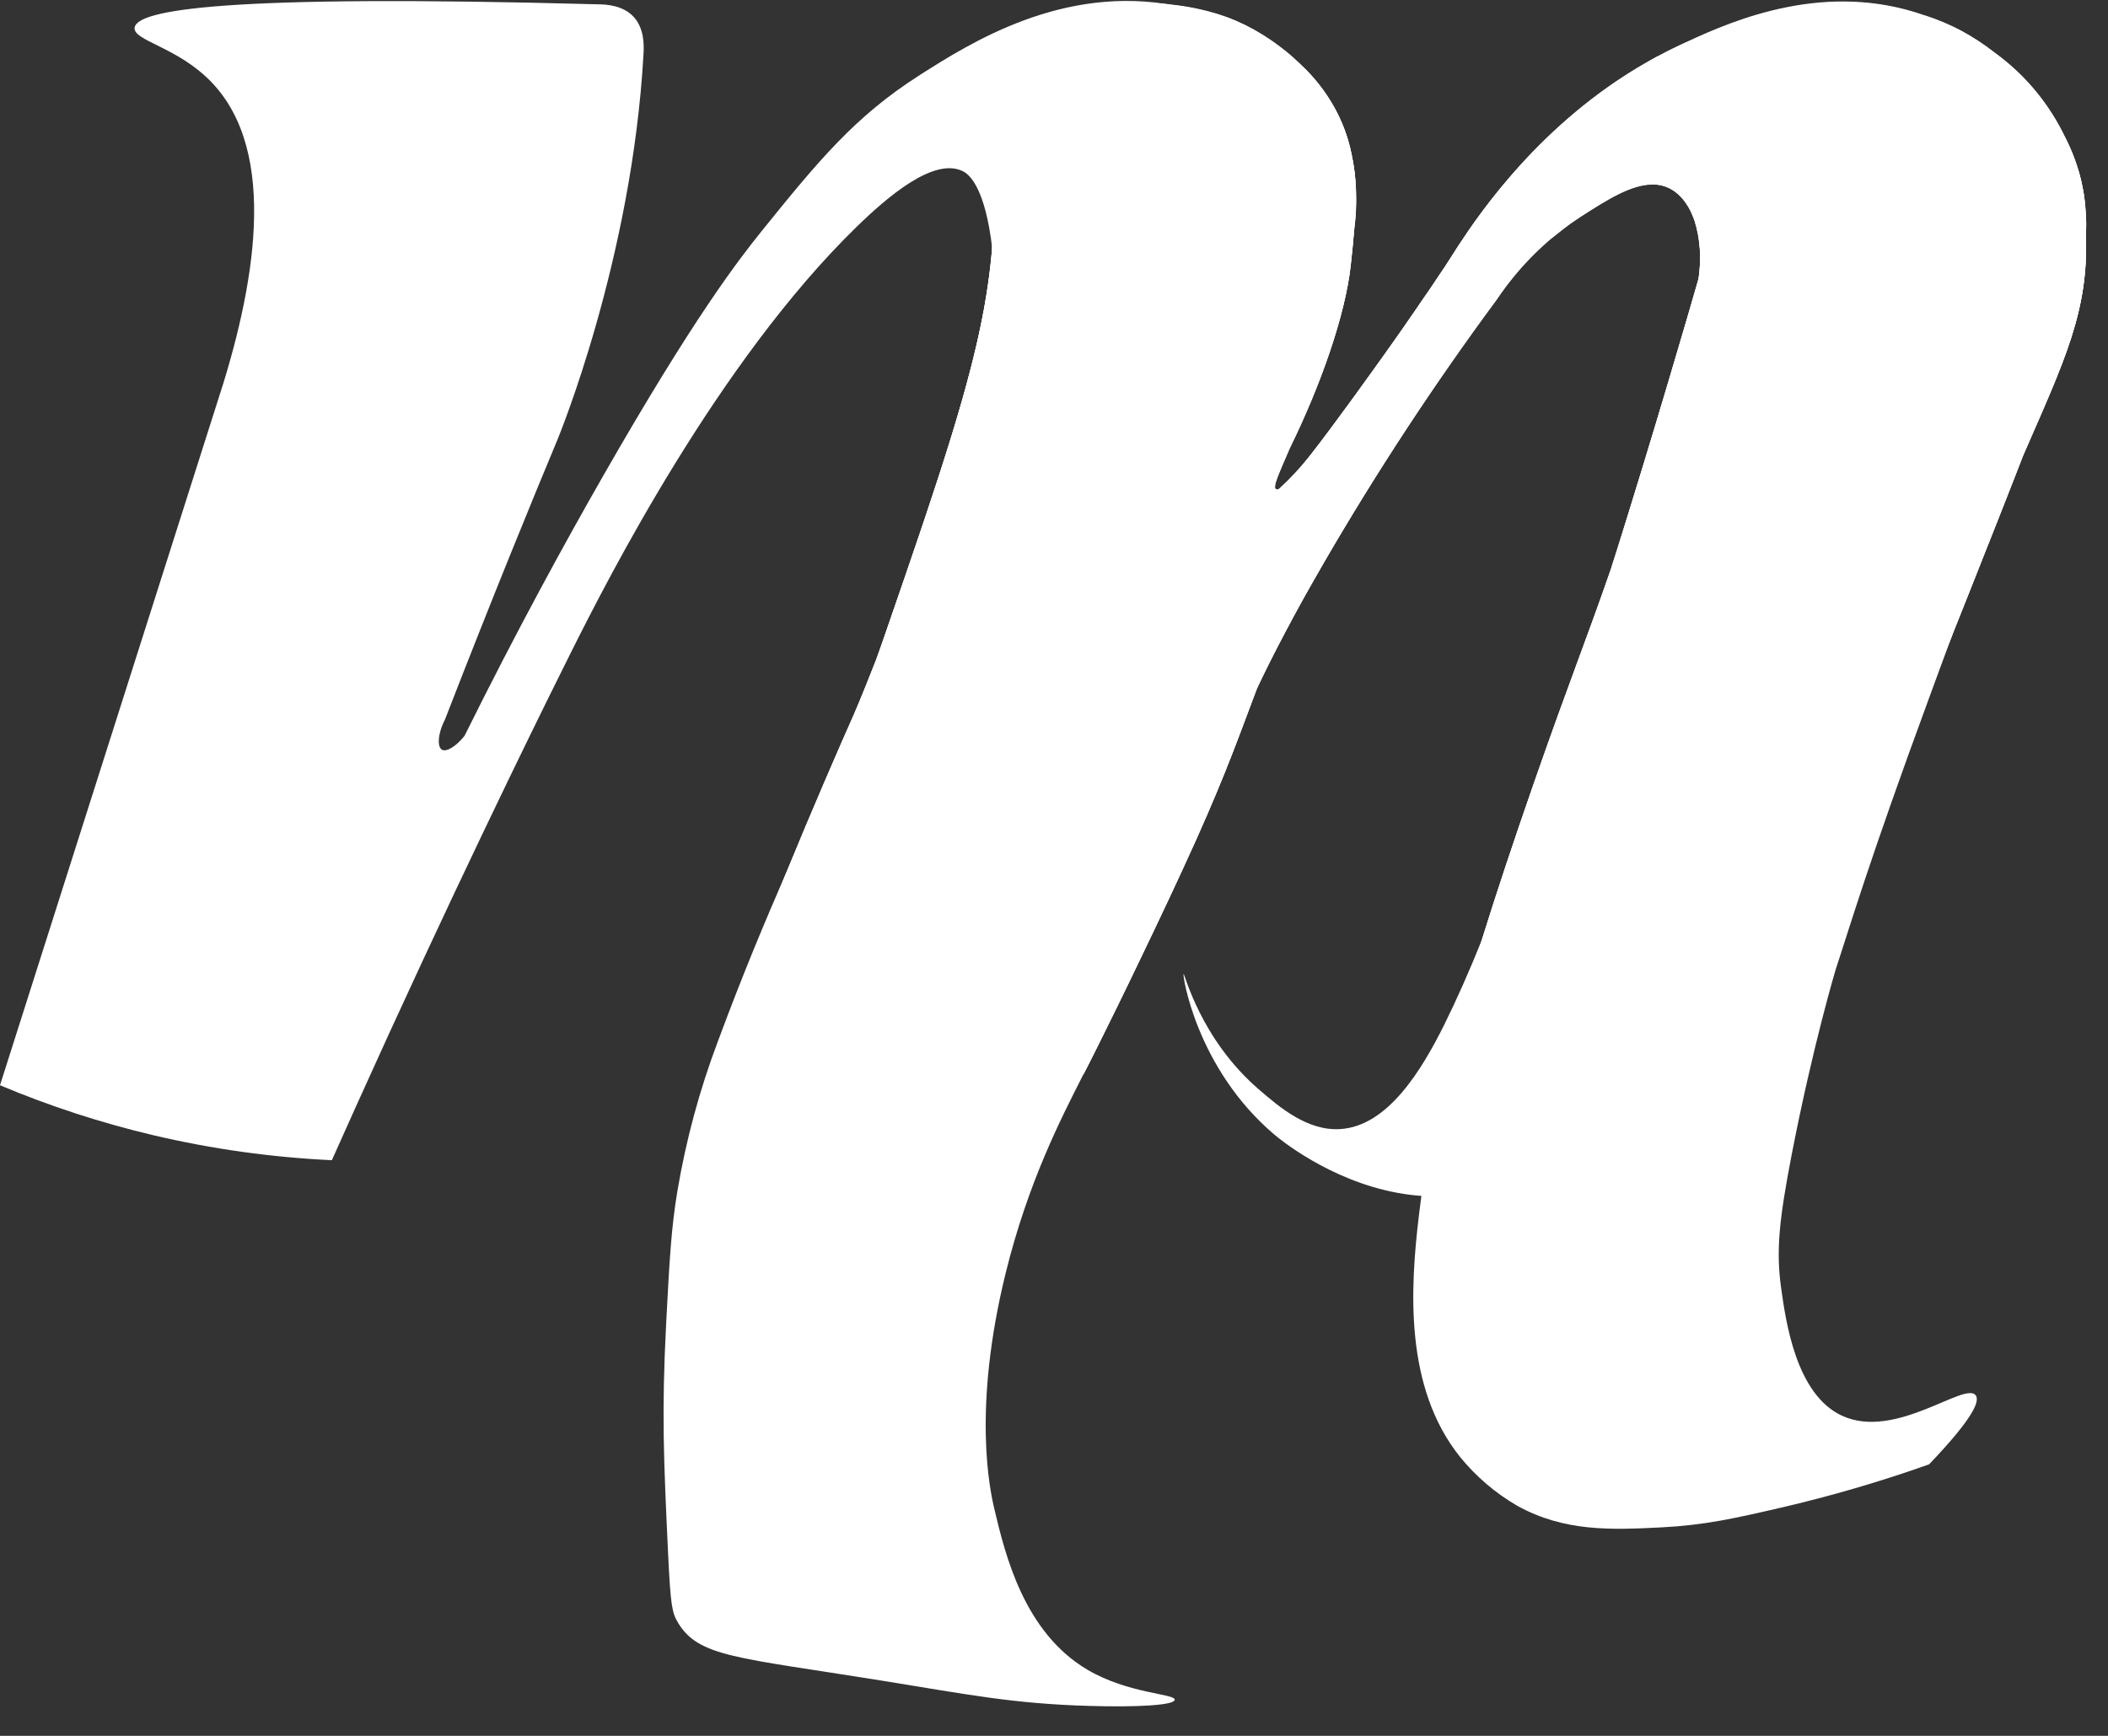 <svg width="68" height="56" viewBox="0 0 68 56" fill="none" xmlns="http://www.w3.org/2000/svg">
<rect x="0" y="0" width="68" height="56" fill="#333333" stroke="none"/>
<g clip-path="url(#clip0_277_8713)">
<path d="M67.287 7.583C67.374 10.039 66.606 11.614 65.261 14.696C64.78 15.947 64.214 17.366 63.568 18.996C63.372 19.491 63.184 19.963 63.003 20.412L62.991 20.442C62.772 21.04 62.522 21.718 62.239 22.488C60.268 27.84 59.659 29.943 59.224 31.249C59.224 31.249 58.485 33.696 57.793 37.266C57.389 39.363 57.289 40.356 57.455 41.547C57.606 42.622 57.931 44.996 59.433 45.679C61.157 46.461 63.397 44.553 63.733 45.015C63.861 45.192 63.703 45.697 62.229 47.241C60.657 47.799 59.055 48.267 57.43 48.643C55.971 48.981 54.987 49.203 53.602 49.274C51.953 49.358 50.46 49.416 48.942 48.577C48.239 48.169 47.616 47.637 47.102 47.006C45.294 44.753 45.49 41.559 45.772 39.205C45.798 38.998 45.823 38.79 45.851 38.581C46.155 36.336 46.667 33.965 47.813 30.28C48.263 28.832 48.81 27.182 49.482 25.256C50.636 21.948 51.17 20.651 51.979 18.315C53.368 13.913 54.472 10.096 54.791 8.99C54.891 8.361 54.845 7.717 54.657 7.109C54.646 7.075 54.632 7.041 54.619 7.008C54.605 6.974 54.58 6.912 54.558 6.867C54.534 6.814 54.509 6.763 54.48 6.715C54.454 6.666 54.425 6.619 54.393 6.574C54.373 6.543 54.352 6.513 54.33 6.485C54.314 6.462 54.296 6.44 54.278 6.419C54.257 6.395 54.236 6.371 54.214 6.348C54.157 6.287 54.093 6.231 54.025 6.181L54.014 6.173C53.988 6.154 53.961 6.136 53.932 6.12C53.903 6.101 53.873 6.085 53.842 6.07C53.799 6.049 53.754 6.031 53.708 6.015C53.675 6.002 53.641 5.992 53.606 5.984C52.837 5.79 51.929 6.374 50.99 6.977C50.796 7.101 50.613 7.228 50.44 7.357L50.42 7.373L50.31 7.459C50.191 7.549 50.079 7.642 49.97 7.736L49.935 7.766C49.297 8.322 48.734 8.96 48.263 9.663C46.267 12.376 44.419 15.195 42.729 18.108C41.745 19.808 41.079 21.084 40.549 22.203C40.012 23.616 39.595 24.834 38.584 27.092C38.02 28.347 37.322 29.818 36.817 30.867C36.8 30.902 36.784 30.935 36.768 30.968L36.672 31.17L36.623 31.27L36.526 31.472L36.479 31.569L36.434 31.663C36.415 31.699 36.397 31.737 36.38 31.774C36.362 31.812 36.33 31.878 36.307 31.924L36.215 32.114C36.204 32.135 36.194 32.153 36.188 32.169L36.166 32.212C36.129 32.29 36.09 32.368 36.053 32.445L35.567 33.432C35.553 33.458 35.541 33.482 35.529 33.508C35.465 33.642 35.403 33.763 35.343 33.883L34.956 34.651C31.11 34.475 27.374 33.311 24.108 31.272C24.544 30.166 24.959 29.136 25.355 28.181C25.355 28.173 25.362 28.165 25.366 28.156C26.238 26.037 26.992 24.304 27.556 23.031C27.556 23.031 27.783 22.518 28.257 21.305L28.27 21.271C28.354 21.041 28.436 20.807 28.519 20.567C30.599 14.543 31.744 11.218 32.005 8.004C31.982 7.79 31.951 7.571 31.91 7.348C31.633 5.828 31.173 5.574 31.039 5.514C30.114 5.085 28.648 6.329 27.635 7.316C23.151 11.68 19.573 18.744 18.447 20.99C17.859 22.165 15.544 26.809 12.551 33.343C11.769 35.052 11.134 36.468 10.705 37.429C8.763 37.338 6.833 37.068 4.941 36.622C3.252 36.223 1.6 35.684 0 35.011C2.329 27.691 4.658 20.37 6.987 13.049C8.226 9.287 9.003 4.931 6.829 2.658C5.737 1.514 4.3 1.32 4.341 0.897C4.405 0.318 7.203 -0.19 19.279 0.139C19.587 0.139 20.104 0.181 20.439 0.542C20.773 0.904 20.776 1.418 20.76 1.711C20.394 8.393 17.98 14.19 17.98 14.19C17.183 16.102 15.914 19.194 14.352 23.217C14.108 23.692 14.11 24.102 14.254 24.185C14.397 24.269 14.707 24.086 14.985 23.739C16.687 20.306 18.246 17.468 19.462 15.343C22.378 10.247 23.815 8.395 24.568 7.457C26.402 5.186 27.579 3.755 29.663 2.426C31.275 1.398 34.301 -0.53 37.941 0.186H37.956C38.621 0.269 39.272 0.441 39.891 0.698C40.636 1.029 41.317 1.486 41.906 2.048L41.914 2.056C42.357 2.458 42.732 2.927 43.027 3.447C43.297 3.922 43.49 4.437 43.599 4.972C43.766 5.768 43.795 6.585 43.687 7.391C43.687 7.391 43.687 7.391 43.687 7.4C43.657 7.775 43.617 8.159 43.574 8.556C43.403 10.153 42.609 12.425 41.614 14.449C41.611 14.454 41.608 14.459 41.607 14.464C41.26 15.27 41.041 15.734 41.155 15.807C41.171 15.814 41.187 15.816 41.203 15.814C41.22 15.813 41.236 15.807 41.249 15.798C41.607 15.474 41.936 15.12 42.236 14.742L42.256 14.716C42.809 14.012 43.501 13.057 44.184 12.111C45.47 10.331 46.12 9.339 46.636 8.571C46.642 8.56 46.648 8.549 46.655 8.54C46.819 8.283 46.956 8.071 47.058 7.912C47.73 6.887 49.768 3.881 53.289 1.931L53.47 1.832C53.47 1.832 53.47 1.832 53.481 1.832C53.569 1.782 53.66 1.735 53.749 1.69L53.958 1.586L54.123 1.507L54.338 1.406C55.902 0.674 58.87 -0.609 62.066 0.518H62.075C62.879 0.804 63.637 1.206 64.326 1.71L64.354 1.731C65.259 2.39 65.997 3.251 66.51 4.245L66.551 4.323L66.566 4.353L66.582 4.386C66.631 4.479 66.678 4.576 66.723 4.673C67.151 5.58 67.345 6.581 67.287 7.583Z" fill="white"/>
<path d="M67.287 7.583C67.374 10.039 66.606 11.614 65.261 14.696C65.208 14.831 65.153 14.973 65.098 15.116C65.069 15.192 65.039 15.269 65.008 15.347C64.676 16.201 64.308 17.13 63.905 18.143L63.69 18.689L63.57 18.991L63.377 19.477C63.312 19.637 63.251 19.794 63.189 19.949L63.006 20.407L62.994 20.437V20.447C59.366 29.564 59.217 29.91 58.478 30.87C57.858 31.676 52.042 39.045 45.858 38.581C45.597 38.563 45.337 38.53 45.08 38.482C42.873 38.079 41.228 36.708 41.106 36.601C38.585 34.461 38.14 31.437 38.179 31.421C38.218 31.405 38.723 33.528 40.619 35.155C41.255 35.702 42.174 36.499 43.242 36.424C44.771 36.327 45.865 34.514 46.59 33.055C46.977 32.277 47.397 31.334 47.82 30.278C48.27 28.831 48.816 27.187 49.487 25.258C50.639 21.955 51.174 20.657 51.98 18.328V18.316C52.025 18.179 52.069 18.042 52.114 17.905C52.114 17.892 52.124 17.877 52.128 17.863C52.176 17.713 52.222 17.564 52.269 17.415C52.302 17.307 52.336 17.201 52.368 17.095C52.382 17.055 52.394 17.013 52.407 16.971L52.542 16.535C52.704 16.01 52.861 15.5 53.012 15.005C53.033 14.933 53.056 14.86 53.078 14.788C53.337 13.934 53.578 13.136 53.791 12.418C53.822 12.314 53.853 12.213 53.881 12.114C53.95 11.885 54.016 11.664 54.077 11.453C54.092 11.404 54.107 11.356 54.12 11.309C54.208 11.012 54.29 10.735 54.364 10.481C54.393 10.379 54.423 10.281 54.45 10.187C54.459 10.153 54.47 10.118 54.48 10.084C54.51 9.983 54.537 9.886 54.564 9.795C54.573 9.761 54.584 9.728 54.593 9.694C54.619 9.607 54.642 9.525 54.665 9.448C54.702 9.314 54.736 9.202 54.764 9.103C54.776 9.062 54.787 9.026 54.796 8.991C54.838 8.699 54.853 8.404 54.841 8.11C54.841 8.067 54.841 8.024 54.833 7.975C54.826 7.869 54.814 7.766 54.798 7.665C54.798 7.614 54.782 7.564 54.772 7.516C54.763 7.467 54.757 7.441 54.748 7.404C54.736 7.347 54.72 7.289 54.703 7.234C54.687 7.179 54.683 7.164 54.671 7.129C54.671 7.118 54.671 7.109 54.662 7.099C54.653 7.09 54.643 7.047 54.634 7.021C54.624 6.996 54.627 7.007 54.624 6.999C54.605 6.95 54.587 6.903 54.564 6.857C54.552 6.832 54.54 6.805 54.526 6.779C54.514 6.754 54.501 6.729 54.486 6.706C54.474 6.681 54.46 6.656 54.444 6.633C54.437 6.621 54.43 6.609 54.421 6.598C54.396 6.555 54.367 6.514 54.335 6.476C54.32 6.452 54.302 6.43 54.283 6.41C54.263 6.385 54.242 6.361 54.22 6.339C54.162 6.277 54.099 6.221 54.03 6.172L54.02 6.164C53.993 6.144 53.966 6.127 53.938 6.11L53.905 6.092C53.887 6.08 53.868 6.07 53.848 6.061C53.804 6.04 53.759 6.021 53.713 6.006C53.691 5.997 53.669 5.99 53.646 5.984L53.611 5.975H53.6L53.535 5.961C53.508 5.961 53.482 5.952 53.455 5.949C53.429 5.946 53.403 5.943 53.377 5.942H53.298C52.601 5.942 51.809 6.45 50.995 6.973C50.801 7.097 50.619 7.224 50.445 7.353L50.425 7.369L50.315 7.455L50.142 7.59C50.085 7.635 50.029 7.682 49.975 7.724L49.94 7.754C49.668 7.989 49.411 8.24 49.169 8.506L49.099 8.583L48.997 8.698C48.947 8.756 48.899 8.812 48.853 8.869C48.761 8.98 48.675 9.089 48.595 9.194C48.474 9.354 48.367 9.507 48.271 9.648C46.272 12.366 44.422 15.19 42.729 18.108C42.361 18.745 42.035 19.317 41.746 19.855C41.659 20.017 41.575 20.175 41.493 20.329C41.411 20.484 41.321 20.654 41.24 20.811C41.205 20.877 41.171 20.946 41.139 21.008C41.005 21.276 40.87 21.529 40.755 21.776C40.696 21.897 40.639 22.015 40.584 22.131C40.572 22.155 40.56 22.179 40.549 22.203C40.012 23.613 39.597 24.832 38.586 27.086C38.023 28.341 37.325 29.813 36.819 30.862C36.803 30.897 36.787 30.929 36.771 30.963L36.674 31.164L36.626 31.265C36.614 31.291 36.602 31.316 36.588 31.34C36.575 31.365 36.549 31.425 36.529 31.467L36.482 31.564L36.436 31.658C36.417 31.694 36.4 31.732 36.383 31.769C36.365 31.807 36.333 31.873 36.31 31.918C36.287 31.964 36.275 31.991 36.259 32.023C36.243 32.055 36.229 32.084 36.217 32.109C36.205 32.135 36.197 32.148 36.19 32.164L36.169 32.207C36.131 32.285 36.092 32.363 36.056 32.44C36.051 32.449 36.047 32.458 36.043 32.468C35.893 32.776 35.735 33.096 35.57 33.427C35.556 33.453 35.544 33.477 35.532 33.502C35.468 33.637 35.406 33.758 35.345 33.877C35.309 33.948 35.275 34.018 35.24 34.087L35.185 34.197C35.153 34.259 35.122 34.321 35.093 34.38L35.072 34.42L35.001 34.554C34.986 34.584 34.973 34.612 34.958 34.641C34.23 36.077 33.17 38.117 32.439 41.079C31.364 45.456 31.928 48.066 32.083 48.711C32.423 50.136 33.023 52.648 35.072 53.863C36.401 54.649 37.913 54.638 37.894 54.837C37.877 55.016 36.665 55.078 35.164 55.035C32.674 54.966 31.213 54.664 28.416 54.214C23.755 53.464 22.537 53.459 21.868 52.345C21.681 52.034 21.63 51.791 21.552 50.129C21.41 47.1 21.339 45.586 21.489 42.694C21.597 40.645 21.651 39.62 21.854 38.411C22.132 36.764 22.57 35.148 23.161 33.586C23.967 31.41 24.693 29.689 25.358 28.164C25.358 28.156 25.364 28.148 25.369 28.139C26.241 26.02 26.994 24.286 27.559 23.014C27.559 23.014 27.786 22.5 28.26 21.287L28.272 21.253C28.308 21.157 28.343 21.059 28.378 20.959C28.378 20.942 28.392 20.923 28.397 20.905C28.439 20.789 28.48 20.669 28.522 20.549C28.957 19.288 29.352 18.146 29.706 17.098L29.879 16.582C30.041 16.098 30.195 15.634 30.339 15.19C30.371 15.087 30.403 14.988 30.434 14.889C30.561 14.495 30.679 14.116 30.789 13.749C30.825 13.632 30.859 13.515 30.892 13.401C30.911 13.339 30.93 13.276 30.947 13.214C30.984 13.091 31.02 12.967 31.054 12.846C31.227 12.235 31.377 11.657 31.506 11.099C31.531 10.992 31.555 10.886 31.578 10.78C31.601 10.674 31.625 10.563 31.646 10.456C31.668 10.348 31.685 10.265 31.704 10.17C31.704 10.137 31.716 10.105 31.723 10.073C31.739 9.99 31.754 9.906 31.768 9.823C31.768 9.82 31.768 9.818 31.768 9.815C31.787 9.711 31.803 9.609 31.82 9.508C31.888 9.091 31.942 8.681 31.981 8.275C31.99 8.186 31.997 8.099 32.004 8.006C32.004 7.997 32.004 7.987 32.004 7.978C32.035 7.605 32.052 7.232 32.059 6.857C32.073 5.944 32.068 2.677 34.008 1.093C34.411 0.774 34.861 0.52 35.341 0.338C35.56 0.251 35.784 0.18 36.013 0.126C36.656 0.063 37.303 0.077 37.943 0.166H37.957L38.193 0.2L38.426 0.24C38.506 0.255 38.587 0.272 38.668 0.29L38.89 0.342C39.087 0.392 39.286 0.449 39.482 0.518C39.548 0.541 39.617 0.564 39.677 0.589C39.738 0.615 39.812 0.643 39.883 0.673C40.282 0.847 40.663 1.06 41.021 1.308L41.11 1.371L41.237 1.464C41.291 1.503 41.346 1.545 41.401 1.589C41.456 1.633 41.536 1.694 41.599 1.75C41.662 1.807 41.689 1.828 41.733 1.868C41.777 1.909 41.845 1.969 41.901 2.023L41.909 2.031L41.974 2.093C42.389 2.48 42.742 2.928 43.022 3.422C43.291 3.897 43.484 4.411 43.594 4.947C43.638 5.143 43.672 5.342 43.696 5.542C43.706 5.617 43.712 5.694 43.719 5.769C43.736 5.963 43.743 6.159 43.743 6.355C43.743 6.43 43.743 6.504 43.743 6.579C43.743 6.84 43.716 7.103 43.685 7.369C43.685 7.369 43.685 7.369 43.685 7.379C43.656 7.752 43.616 8.137 43.573 8.532C43.402 10.129 42.608 12.401 41.612 14.425C41.609 14.43 41.607 14.435 41.605 14.44C41.568 14.528 41.53 14.612 41.497 14.692C41.463 14.773 41.439 14.827 41.413 14.882C41.339 15.055 41.279 15.204 41.228 15.329C41.217 15.354 41.209 15.378 41.201 15.4C41.177 15.468 41.157 15.527 41.143 15.578C41.139 15.593 41.135 15.609 41.133 15.625C41.131 15.639 41.131 15.653 41.133 15.666C41.13 15.687 41.13 15.707 41.133 15.727C41.134 15.741 41.14 15.754 41.149 15.765C41.152 15.77 41.157 15.774 41.162 15.777C41.171 15.782 41.182 15.785 41.193 15.785H41.217C41.23 15.781 41.243 15.776 41.256 15.77C41.612 15.445 41.942 15.092 42.241 14.714L42.261 14.688C42.664 14.176 43.139 13.531 43.632 12.854L43.755 12.684L44.189 12.083C44.541 11.595 44.845 11.168 45.112 10.788L45.224 10.628C45.341 10.46 45.451 10.301 45.553 10.152C45.58 10.114 45.605 10.077 45.63 10.041C45.73 9.895 45.825 9.758 45.912 9.627L46.046 9.437C46.131 9.314 46.209 9.197 46.284 9.084L46.38 8.94L46.561 8.671L46.647 8.544C46.652 8.533 46.659 8.523 46.666 8.513C46.83 8.256 46.967 8.044 47.069 7.885C47.733 6.879 49.704 3.96 53.106 2.015L53.299 1.905L53.481 1.805H53.49C53.579 1.756 53.669 1.708 53.759 1.663L53.967 1.559L54.133 1.48L54.237 1.43L54.347 1.379L54.413 1.35C55.993 0.612 58.924 -0.616 62.072 0.491H62.082L62.106 0.499C62.502 0.627 62.885 0.788 63.253 0.982C63.631 1.185 63.99 1.419 64.328 1.683L64.356 1.704C65.261 2.363 66 3.224 66.513 4.218L66.553 4.296L66.568 4.326L66.584 4.36C66.604 4.397 66.625 4.436 66.643 4.475C66.662 4.514 66.7 4.588 66.725 4.646C66.818 4.847 66.9 5.052 66.971 5.261C67.002 5.351 67.03 5.444 67.057 5.53C67.065 5.555 67.072 5.581 67.079 5.606C67.115 5.741 67.146 5.875 67.173 6.01C67.188 6.082 67.2 6.156 67.212 6.23C67.224 6.304 67.239 6.411 67.248 6.499V6.538C67.259 6.633 67.267 6.731 67.272 6.829C67.299 7.089 67.299 7.332 67.287 7.583Z" fill="white"/>
<g style="mix-blend-mode:multiply">
<path d="M67.287 7.583C67.374 10.039 66.606 11.614 65.261 14.696C65.207 14.831 65.153 14.973 65.098 15.116C65.069 15.192 65.039 15.269 65.008 15.347C64.676 16.201 64.308 17.13 63.905 18.143L63.69 18.688C63.651 18.789 63.611 18.889 63.57 18.991L63.377 19.477C63.312 19.637 63.251 19.794 63.189 19.949C63.127 20.103 63.054 20.285 62.99 20.447C59.362 29.564 59.213 29.909 58.474 30.87C57.855 31.676 52.038 39.045 45.854 38.581C46.158 36.336 46.67 33.965 47.816 30.28C48.266 28.833 48.812 27.19 49.483 25.26C50.635 21.957 51.17 20.66 51.976 18.331V18.317C52.021 18.18 52.066 18.043 52.11 17.906C52.11 17.893 52.12 17.878 52.124 17.865C52.172 17.714 52.218 17.565 52.265 17.416C52.298 17.308 52.332 17.202 52.364 17.096L52.403 16.973L52.538 16.536C52.7 16.011 52.856 15.501 53.008 15.007C53.029 14.934 53.052 14.861 53.074 14.789C53.334 13.934 53.574 13.138 53.787 12.419C53.818 12.315 53.849 12.214 53.877 12.115C53.947 11.885 54.012 11.665 54.073 11.454C54.088 11.406 54.103 11.357 54.116 11.31C54.204 11.013 54.286 10.736 54.36 10.482C54.389 10.38 54.419 10.282 54.446 10.188C54.456 10.153 54.466 10.118 54.477 10.085C54.505 9.984 54.533 9.887 54.56 9.796C54.571 9.761 54.58 9.727 54.589 9.695C54.615 9.608 54.638 9.526 54.661 9.449C54.698 9.315 54.732 9.203 54.76 9.104C54.772 9.064 54.783 9.027 54.792 8.992C54.834 8.701 54.849 8.405 54.837 8.111C54.837 8.068 54.837 8.025 54.828 7.977C54.821 7.87 54.81 7.767 54.794 7.666C54.794 7.615 54.778 7.565 54.768 7.517C54.759 7.469 54.753 7.442 54.744 7.406C54.732 7.348 54.717 7.29 54.7 7.235C54.682 7.18 54.679 7.165 54.667 7.13C54.665 7.12 54.662 7.11 54.658 7.101C54.65 7.075 54.639 7.048 54.63 7.023C54.627 7.015 54.624 7.007 54.62 7C54.608 6.967 54.595 6.937 54.581 6.906C54.575 6.889 54.568 6.874 54.56 6.859V6.849C54.551 6.828 54.541 6.806 54.529 6.786C54.517 6.761 54.503 6.736 54.489 6.712C54.476 6.687 54.462 6.663 54.447 6.64C54.44 6.628 54.432 6.617 54.424 6.605C54.416 6.593 54.405 6.574 54.396 6.559C54.386 6.544 54.358 6.508 54.338 6.482C54.323 6.459 54.305 6.437 54.286 6.417C54.268 6.395 54.249 6.373 54.229 6.353C54.138 6.255 54.032 6.172 53.915 6.106C53.896 6.095 53.877 6.084 53.857 6.075C53.836 6.064 53.814 6.054 53.791 6.046C53.769 6.036 53.747 6.028 53.724 6.02C53.702 6.011 53.68 6.004 53.657 5.999L53.611 5.987L53.545 5.973C53.518 5.973 53.493 5.964 53.466 5.961C53.44 5.957 53.414 5.955 53.388 5.954H53.309C52.611 5.954 51.82 6.462 51.006 6.985C50.805 7.114 50.615 7.248 50.436 7.388C50.338 7.462 50.244 7.536 50.153 7.611C50.096 7.657 50.04 7.704 49.986 7.745C49.702 7.989 49.432 8.251 49.18 8.527L49.11 8.604L49.008 8.72C48.958 8.777 48.91 8.834 48.864 8.89C48.773 9 48.687 9.111 48.606 9.215C48.485 9.375 48.377 9.529 48.282 9.67C46.279 12.38 44.426 15.197 42.729 18.108C42.361 18.745 42.035 19.317 41.746 19.855C41.659 20.017 41.575 20.174 41.493 20.329C41.411 20.483 41.321 20.655 41.24 20.811C41.205 20.877 41.171 20.946 41.139 21.008C41.005 21.276 40.87 21.53 40.755 21.776C40.696 21.897 40.639 22.015 40.584 22.131C40.572 22.156 40.56 22.183 40.547 22.209C40.009 23.618 39.594 24.837 38.584 27.092C38.02 28.347 37.322 29.818 36.817 30.867C36.8 30.902 36.784 30.934 36.768 30.968L36.672 31.17L36.623 31.27C36.611 31.296 36.599 31.322 36.586 31.346C36.581 31.354 36.577 31.363 36.573 31.373C36.557 31.407 36.542 31.44 36.526 31.472L36.479 31.569C36.463 31.6 36.448 31.631 36.434 31.663L36.307 31.924C36.29 31.961 36.272 31.996 36.256 32.028L36.215 32.114C36.204 32.134 36.194 32.153 36.188 32.169C36.139 32.27 36.09 32.371 36.04 32.473C35.89 32.781 35.733 33.101 35.567 33.432L35.529 33.508C35.523 33.52 35.517 33.532 35.511 33.545C35.453 33.662 35.398 33.775 35.343 33.883C35.307 33.953 35.272 34.023 35.238 34.092L35.183 34.202C35.15 34.264 35.12 34.326 35.09 34.385L35.07 34.425L34.999 34.56L34.956 34.646C31.11 34.469 27.374 33.305 24.108 31.266C24.544 30.161 24.959 29.131 25.355 28.176C25.355 28.168 25.362 28.16 25.366 28.151C26.238 26.032 26.992 24.298 27.556 23.026C27.556 23.026 27.783 22.512 28.257 21.299C28.263 21.288 28.267 21.277 28.27 21.265C28.306 21.169 28.341 21.071 28.376 20.971C28.376 20.954 28.389 20.935 28.395 20.918C28.436 20.801 28.478 20.681 28.519 20.561C28.955 19.301 29.35 18.158 29.703 17.11L29.877 16.593C30.039 16.11 30.192 15.646 30.336 15.201C30.368 15.099 30.401 15 30.431 14.9C30.558 14.507 30.676 14.128 30.786 13.761C30.823 13.644 30.856 13.527 30.89 13.413C30.91 13.35 30.927 13.287 30.945 13.226C30.981 13.103 31.017 12.979 31.051 12.858C31.224 12.247 31.375 11.669 31.504 11.111C31.528 11.004 31.552 10.898 31.575 10.792C31.598 10.685 31.622 10.575 31.643 10.468C31.665 10.36 31.682 10.277 31.701 10.181C31.701 10.149 31.713 10.117 31.72 10.085C31.736 10.002 31.751 9.918 31.766 9.835C31.766 9.835 31.766 9.835 31.766 9.827C31.785 9.723 31.801 9.621 31.817 9.52C31.885 9.103 31.939 8.693 31.978 8.287C31.987 8.198 31.994 8.111 32.001 8.018C32.002 8.008 32.002 7.998 32.001 7.989C32.032 7.615 32.049 7.243 32.056 6.868C32.071 5.954 32.065 2.688 34.006 1.104C34.408 0.785 34.858 0.53 35.339 0.349C35.557 0.261 35.782 0.19 36.01 0.136C36.653 0.074 37.3 0.088 37.94 0.177H37.955L38.19 0.21L38.424 0.25C38.503 0.265 38.585 0.283 38.666 0.3L38.887 0.353C39.085 0.402 39.284 0.46 39.48 0.529C39.546 0.551 39.614 0.574 39.675 0.6C39.735 0.625 39.809 0.654 39.88 0.683C40.279 0.858 40.66 1.071 41.018 1.319L41.107 1.382C41.15 1.411 41.192 1.442 41.235 1.475C41.278 1.507 41.343 1.555 41.398 1.6C41.454 1.644 41.533 1.704 41.596 1.761C41.659 1.817 41.686 1.839 41.73 1.879C41.775 1.919 41.842 1.98 41.898 2.034L41.971 2.103C42.386 2.49 42.74 2.938 43.019 3.432C43.289 3.907 43.482 4.422 43.591 4.957C43.635 5.154 43.669 5.353 43.694 5.553C43.703 5.628 43.71 5.704 43.716 5.78C43.734 5.974 43.74 6.169 43.74 6.366C43.74 6.441 43.74 6.515 43.74 6.59C43.734 6.859 43.715 7.127 43.681 7.396C43.652 7.77 43.611 8.154 43.569 8.549C43.398 10.147 42.604 12.419 41.608 14.442L41.601 14.457C41.562 14.546 41.526 14.63 41.493 14.71C41.459 14.789 41.435 14.844 41.409 14.899C41.335 15.072 41.275 15.222 41.224 15.347C41.213 15.371 41.205 15.395 41.197 15.418C41.174 15.476 41.155 15.535 41.139 15.595C41.135 15.611 41.131 15.626 41.128 15.642C41.127 15.656 41.127 15.67 41.128 15.684C41.127 15.704 41.127 15.724 41.128 15.744C41.13 15.758 41.136 15.771 41.145 15.782C41.148 15.787 41.153 15.791 41.158 15.794C41.167 15.8 41.178 15.802 41.189 15.802H41.213L41.253 15.787C41.435 15.699 41.791 15.3 42.238 14.731C42.641 14.215 43.128 13.561 43.629 12.872L43.753 12.701L44.187 12.1C44.539 11.614 44.842 11.185 45.11 10.805L45.221 10.645C45.338 10.477 45.448 10.319 45.55 10.169C45.577 10.132 45.603 10.094 45.627 10.058C45.728 9.911 45.822 9.774 45.909 9.644L46.044 9.455L46.281 9.101L46.377 8.957L46.558 8.689L46.644 8.561L46.663 8.53C46.827 8.274 46.964 8.061 47.066 7.903C47.73 6.896 49.701 3.978 53.103 2.032C53.227 1.961 53.352 1.892 53.478 1.823H53.487C53.645 1.738 53.805 1.656 53.967 1.577L54.133 1.497L54.237 1.448L54.347 1.397L54.419 1.364C55.999 0.627 58.929 -0.601 62.078 0.506L62.111 0.517C62.507 0.644 62.891 0.805 63.259 0.999C63.636 1.202 63.996 1.437 64.334 1.7L64.362 1.722C65.267 2.38 66.005 3.241 66.519 4.236C66.537 4.272 66.557 4.308 66.575 4.346L66.591 4.38C66.611 4.417 66.631 4.456 66.65 4.495C66.669 4.534 66.705 4.608 66.732 4.666C66.825 4.867 66.907 5.072 66.978 5.281C67.009 5.371 67.037 5.464 67.064 5.55C67.072 5.575 67.079 5.601 67.085 5.626C67.122 5.761 67.153 5.895 67.18 6.03C67.194 6.102 67.206 6.175 67.219 6.25C67.231 6.325 67.245 6.431 67.255 6.519V6.558C67.266 6.653 67.274 6.751 67.279 6.849C67.299 7.088 67.299 7.33 67.287 7.583Z" fill="white"/>
</g>
</g>
<defs>
<clipPath id="clip0_277_8713">
<rect width="67.79" height="56" fill="white"/>
</clipPath>
</defs>
</svg>
